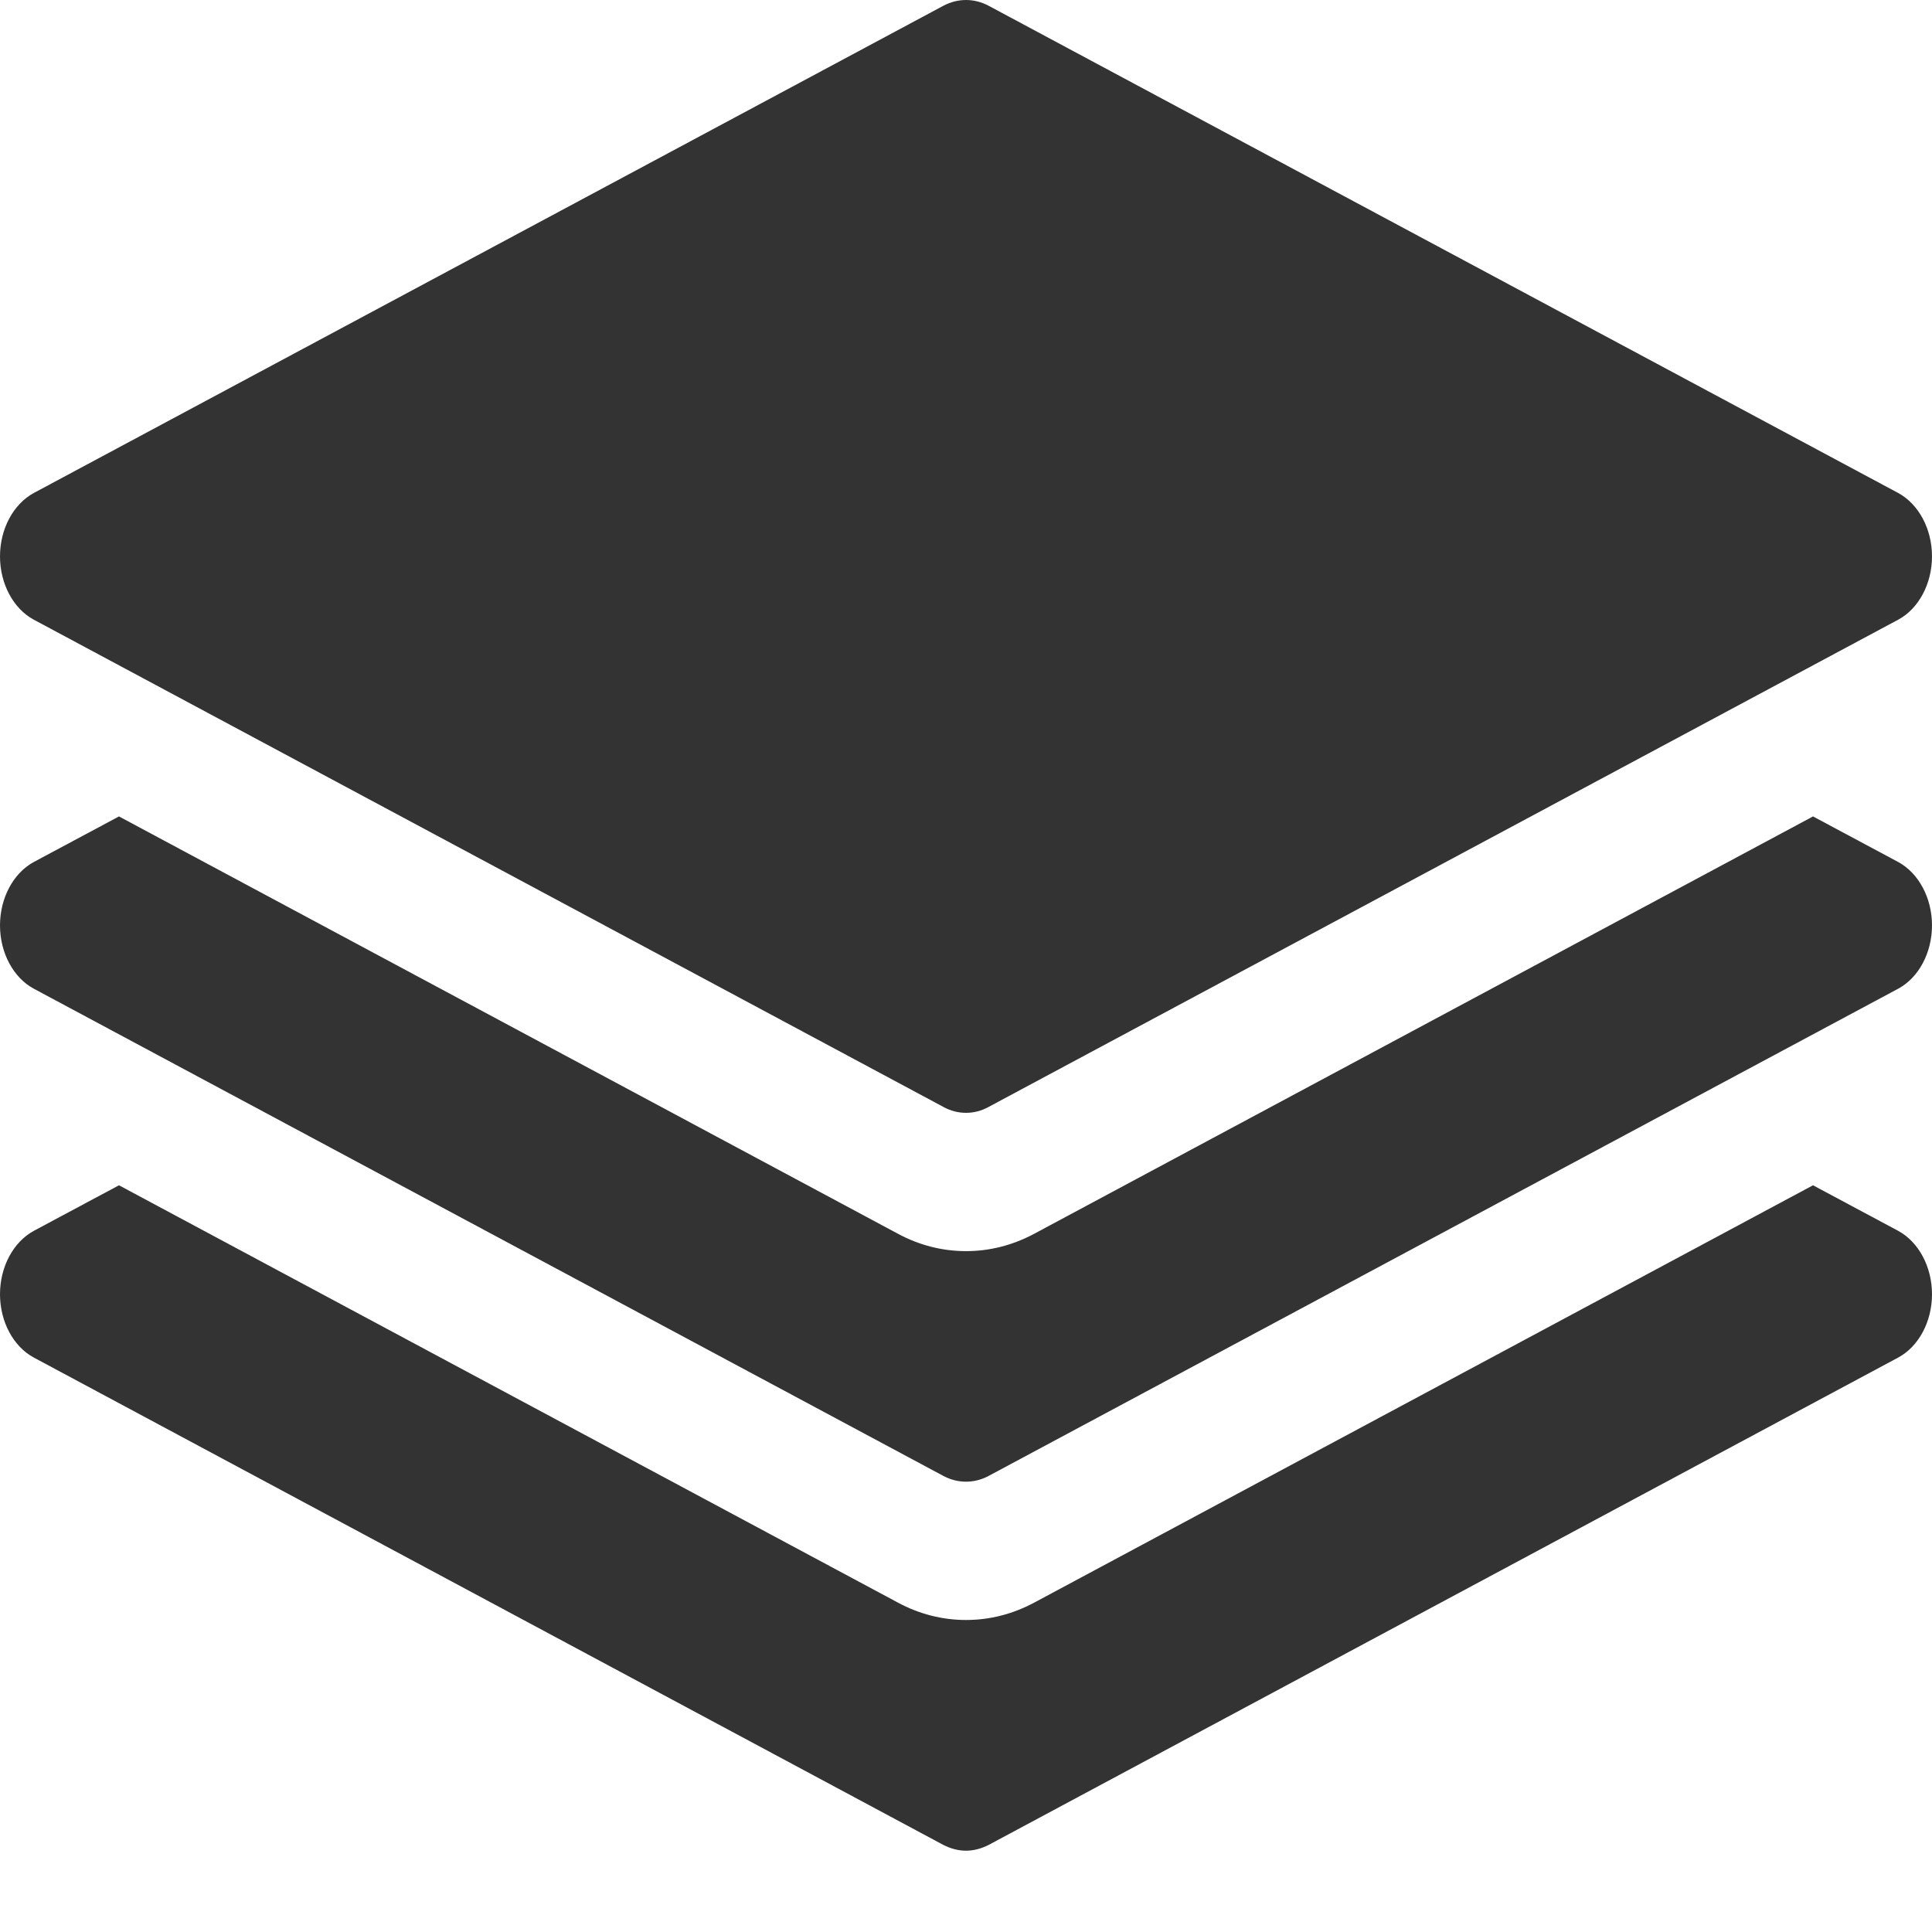 <svg width="12" height="12" viewBox="0 0 12 12" fill="none" xmlns="http://www.w3.org/2000/svg">
<path d="M11.79 7.645L11.261 7.362L6.424 9.954C6.289 10.026 6.147 10.062 6 10.062C5.854 10.062 5.711 10.026 5.577 9.954L0.739 7.362L0.21 7.645C0.083 7.714 0 7.868 0 8.039C0 8.209 0.083 8.364 0.21 8.432L5.859 11.459C5.904 11.482 5.952 11.495 6 11.495C6.048 11.495 6.096 11.482 6.141 11.459L11.79 8.432C11.917 8.364 12 8.209 12 8.039C12 7.868 11.917 7.714 11.79 7.645Z" fill="#333333"/>
<path d="M11.79 5.354L11.261 5.071L6.424 7.663C6.289 7.735 6.147 7.771 6 7.771C5.854 7.771 5.711 7.735 5.577 7.663L0.739 5.071L0.21 5.354C0.083 5.423 0 5.577 0 5.748C0 5.918 0.083 6.073 0.21 6.141L5.859 9.167C5.904 9.191 5.952 9.203 6 9.203C6.048 9.203 6.096 9.191 6.141 9.167L11.79 6.141C11.917 6.073 12 5.918 12 5.748C12 5.577 11.917 5.423 11.79 5.354Z" fill="#333333"/>
<path d="M0.21 3.849L5.859 6.875C5.904 6.9 5.952 6.912 6 6.912C6.048 6.912 6.096 6.9 6.141 6.875L11.79 3.849C11.917 3.781 12 3.626 12 3.456C12 3.285 11.917 3.131 11.79 3.062L6.141 0.036C6.051 -0.012 5.949 -0.012 5.859 0.036L0.21 3.062C0.083 3.131 0 3.285 0 3.456C0 3.626 0.083 3.781 0.21 3.849Z" fill="#333333"/>
</svg>
